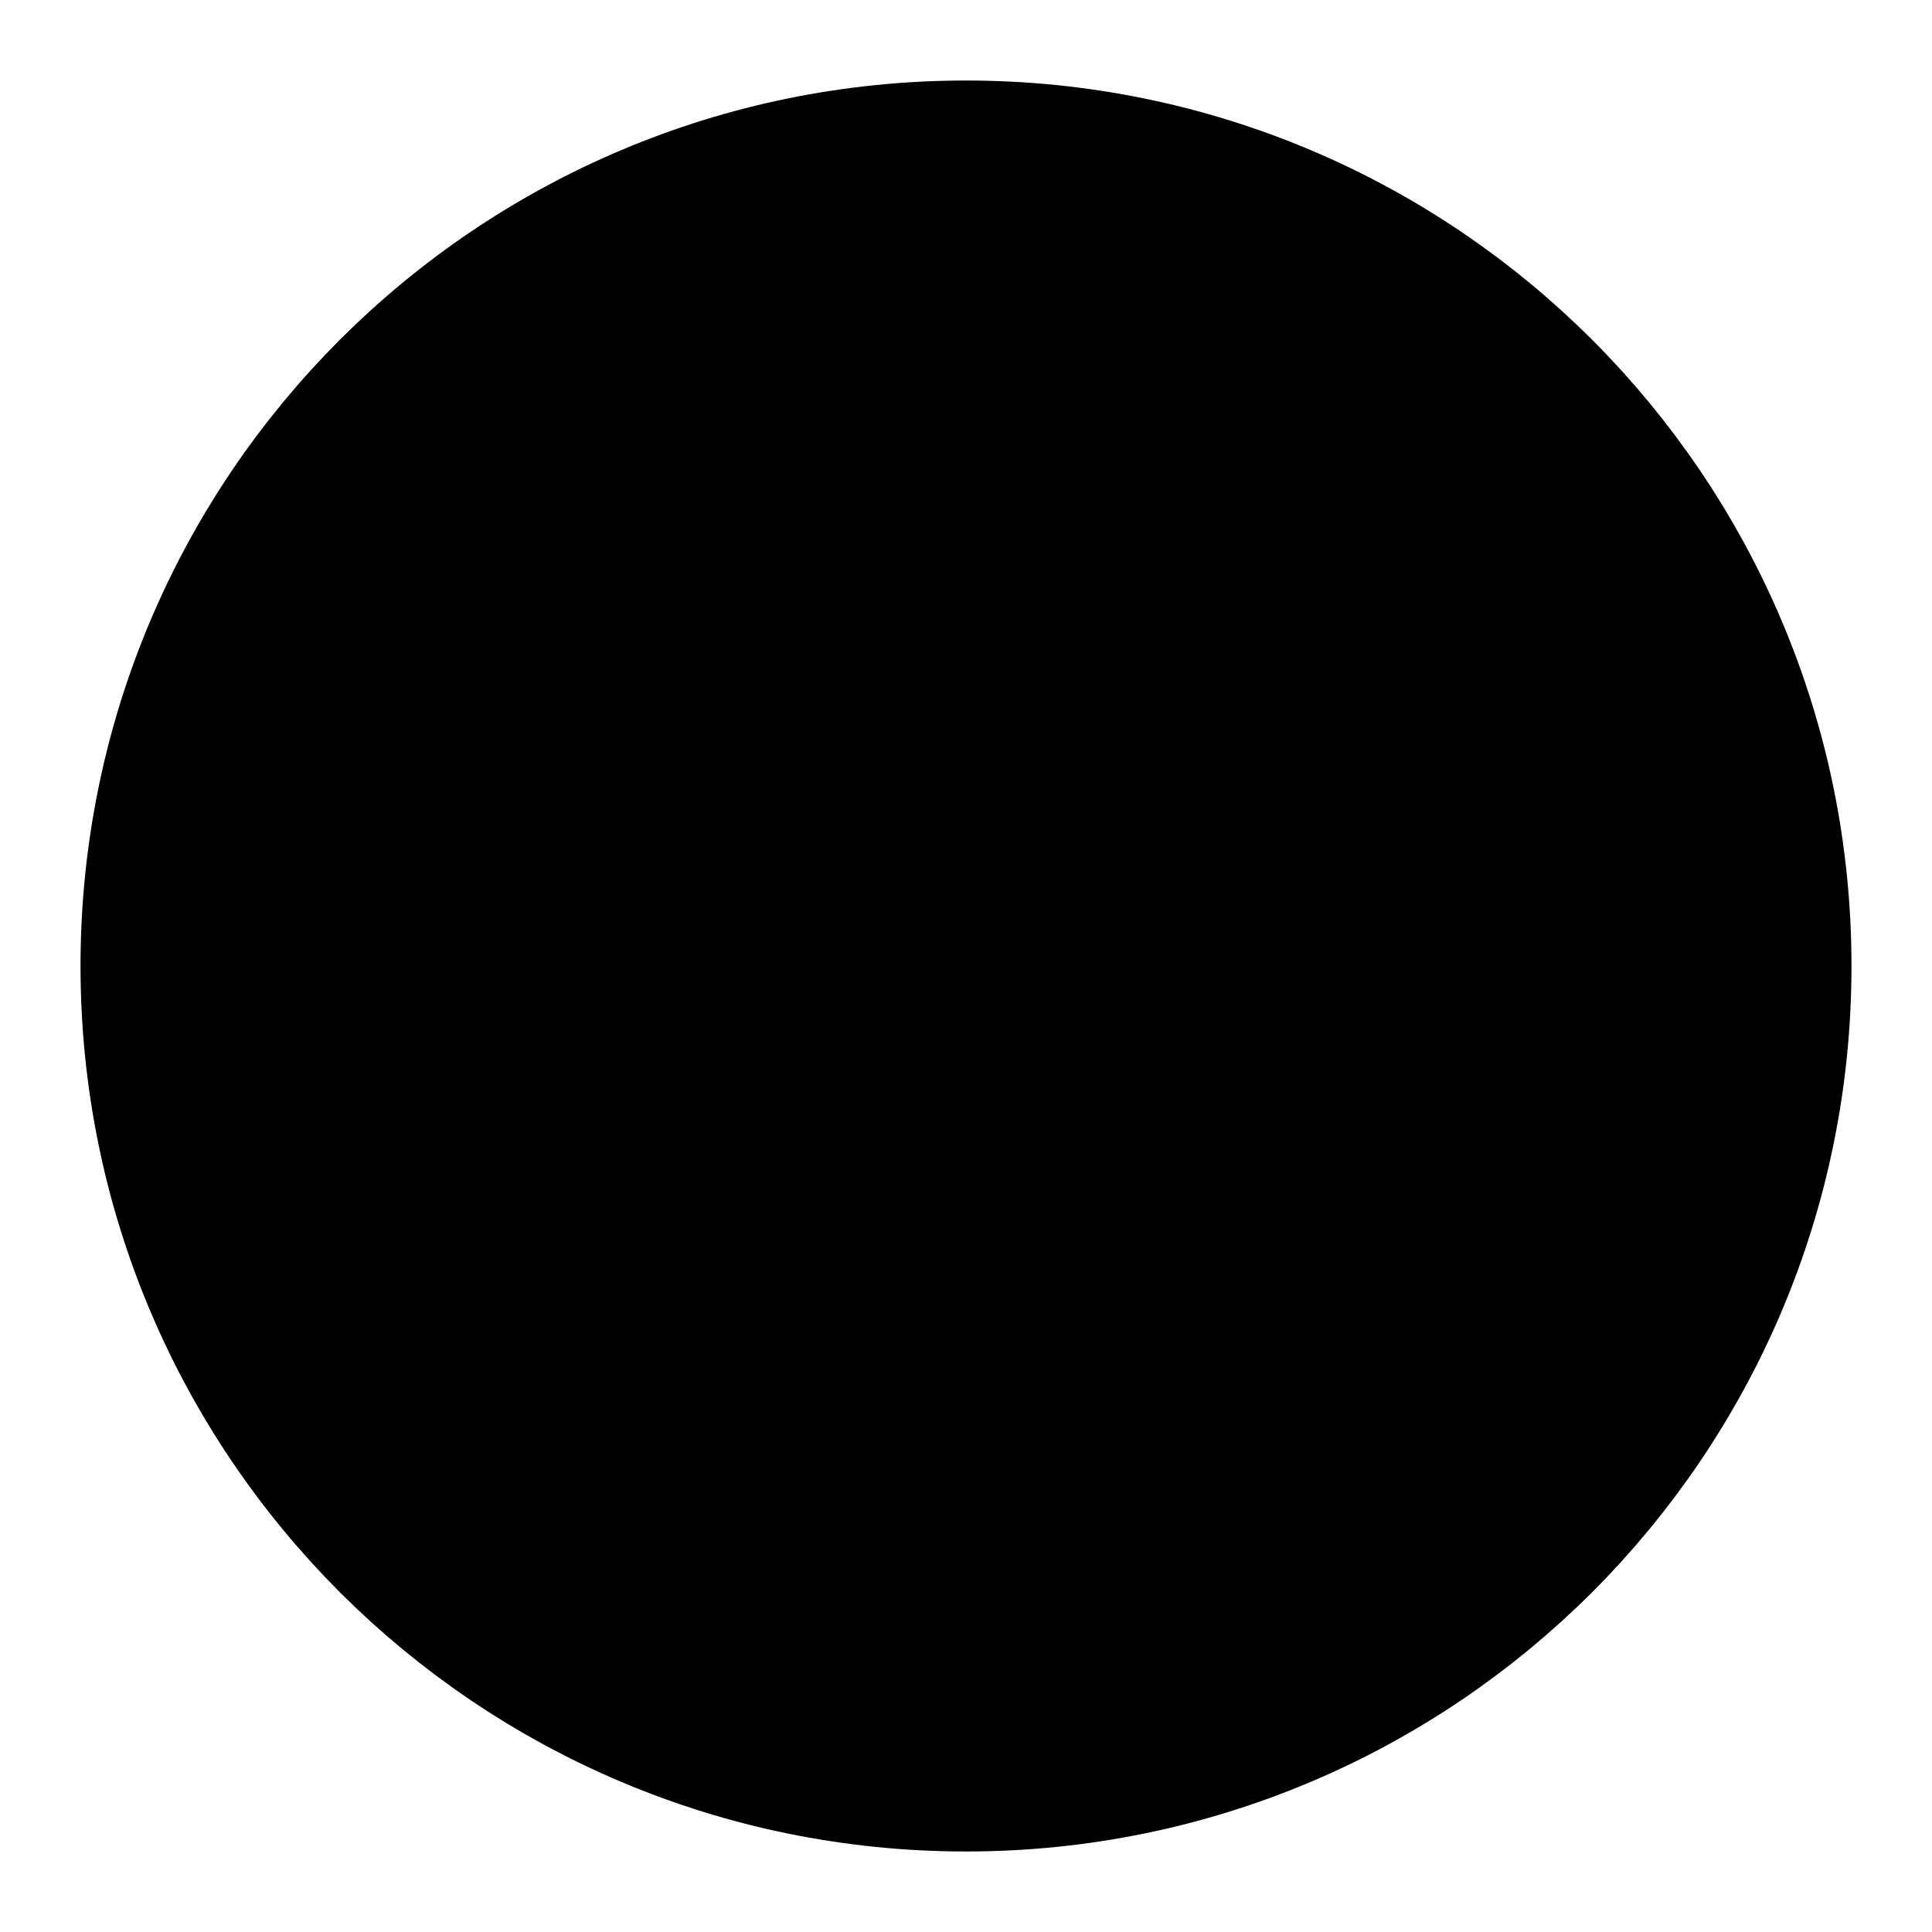 <svg width="20" height="20" viewBox="0 0 20 20" fill="none" xmlns="http://www.w3.org/2000/svg">
<path d="M10 18.333C12.301 18.333 14.384 17.401 15.893 15.893C17.401 14.384 18.333 12.301 18.333 10C18.333 7.699 17.401 5.616 15.893 4.107C14.384 2.599 12.301 1.667 10 1.667C7.699 1.667 5.615 2.599 4.107 4.107C2.599 5.616 1.667 7.699 1.667 10C1.667 12.301 2.599 14.384 4.107 15.893C5.615 17.401 7.699 18.333 10 18.333Z" fill="currentColor" stroke="currentColor" stroke-width="1.667" stroke-linejoin="round"/>
</svg>
